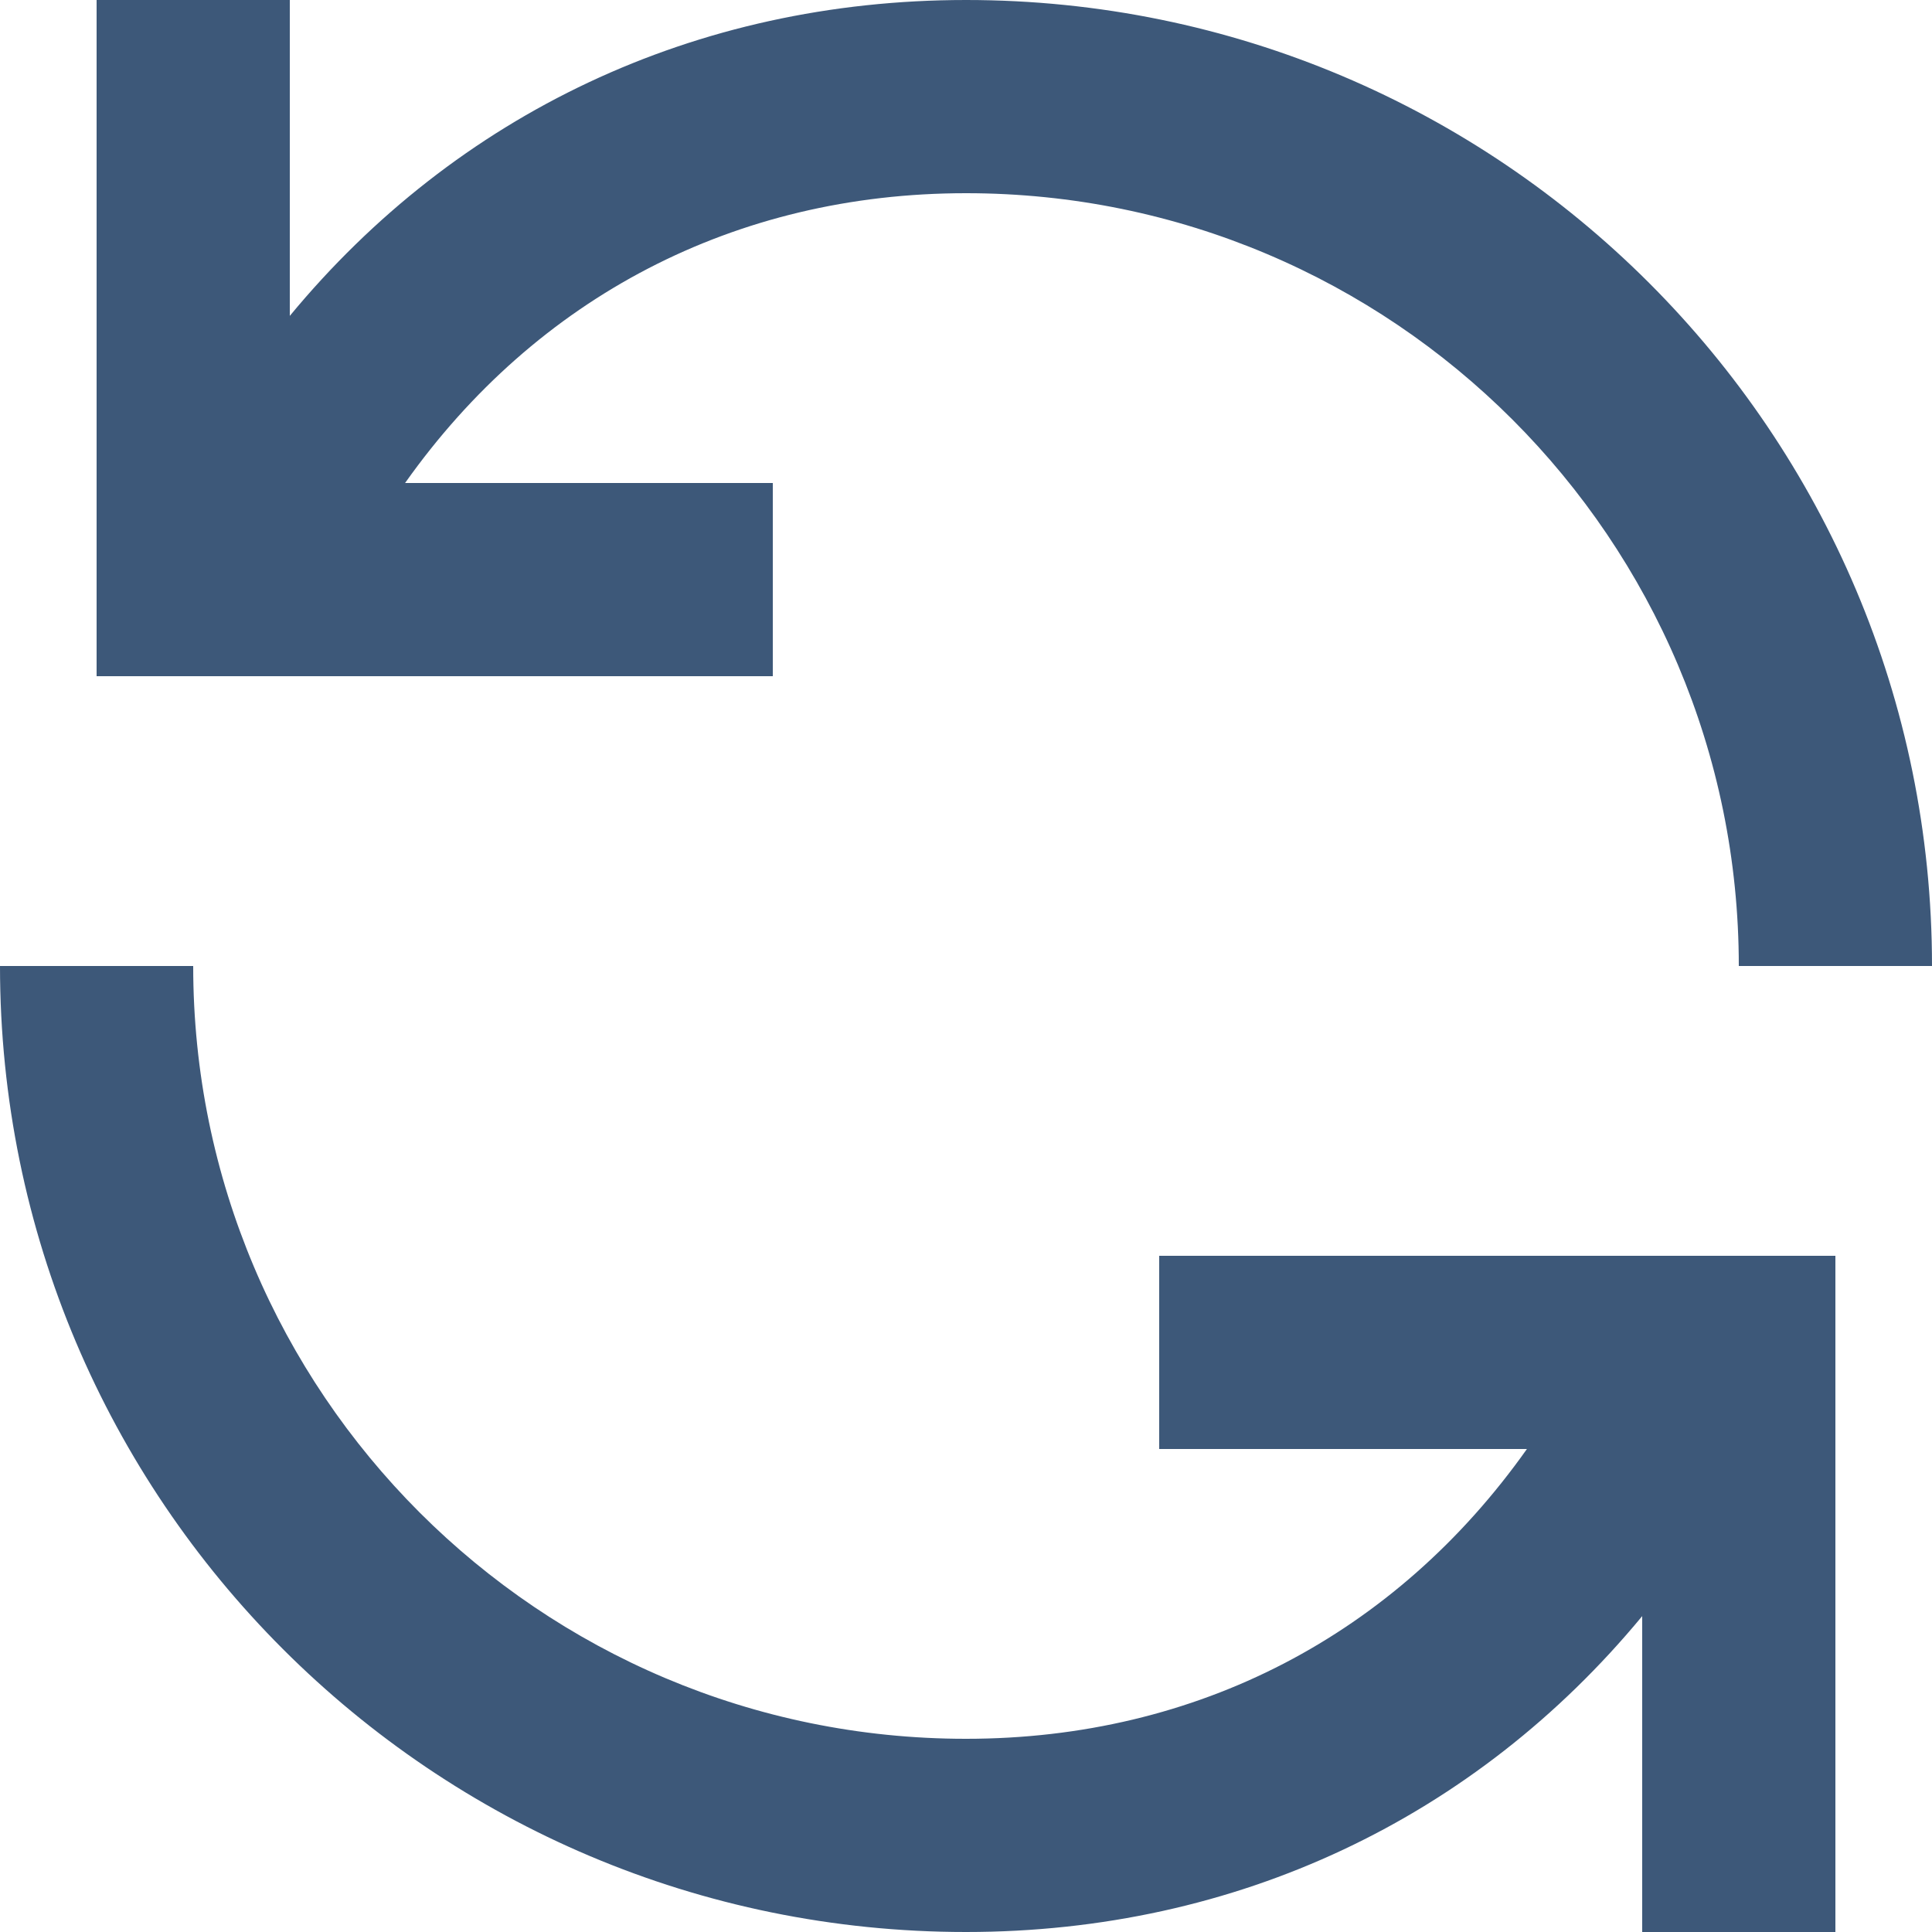 <svg width="18" height="18" viewBox="0 0 18 18" fill="none" xmlns="http://www.w3.org/2000/svg">
<path fill-rule="evenodd" clip-rule="evenodd" d="M7.2 4.5H3.774C4.998 2.771 6.846 1.8 9 1.8C12.976 1.8 16.2 5.024 16.2 9H18C18 4.029 13.971 0 9 0C6.476 0 4.253 1.064 2.7 2.943V0H0.9V6.3H7.2V4.5ZM10.8 13.5H14.226C13.002 15.229 11.154 16.2 9 16.2C5.024 16.2 1.8 12.976 1.8 9H0C0 13.971 4.029 18 9 18C11.524 18 13.747 16.936 15.3 15.057V18H17.1V11.7H10.8V13.5Z" fill="#3D5879"/>
</svg>
